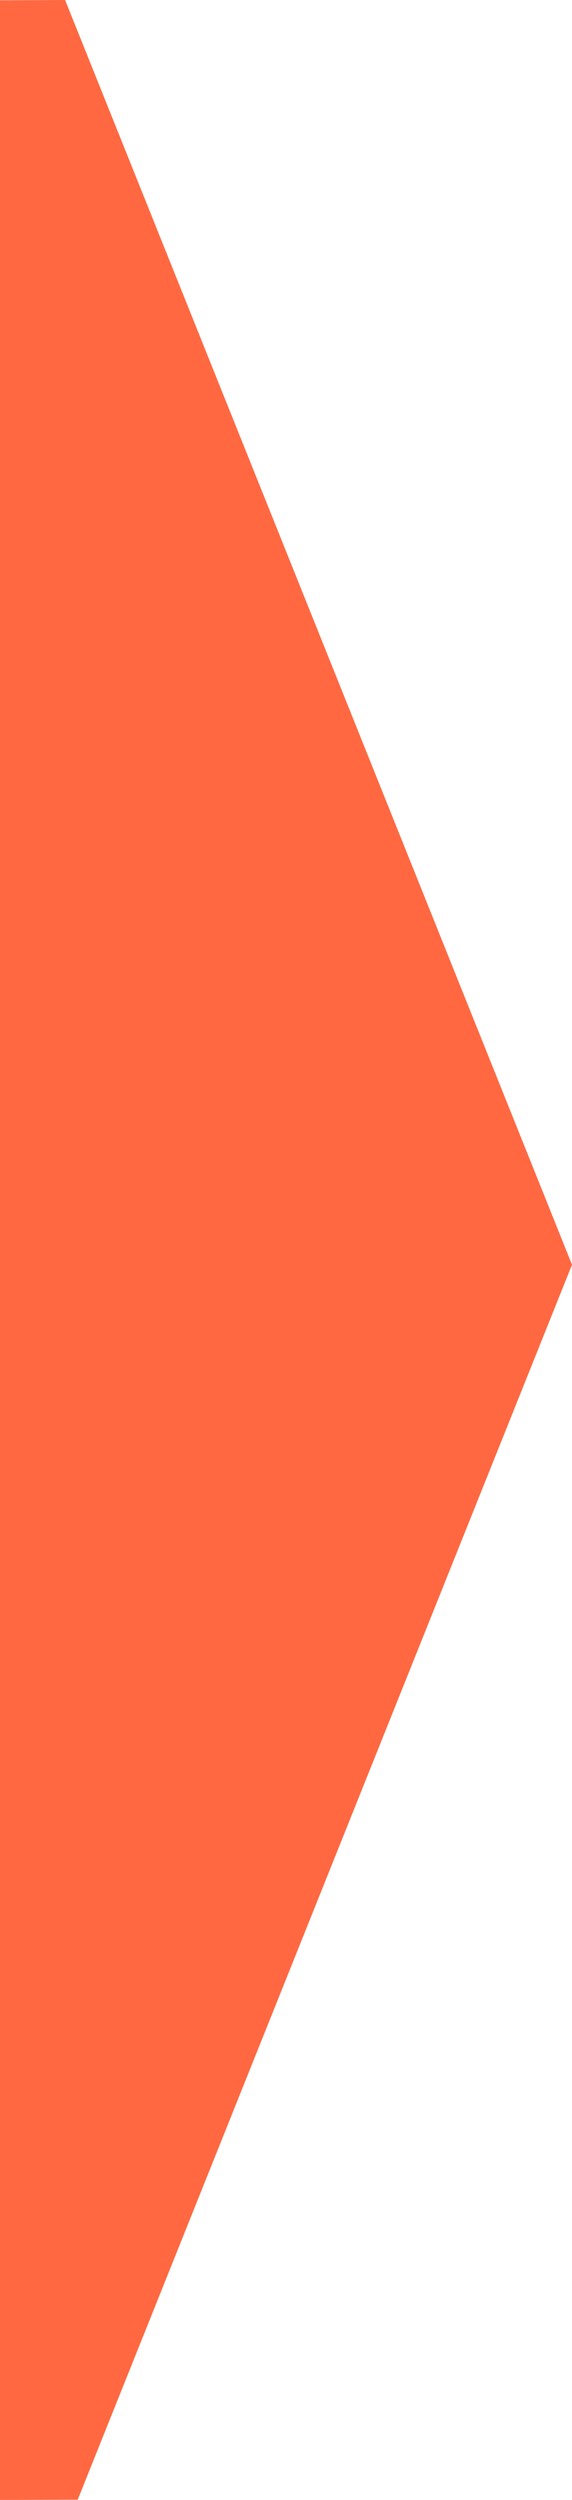 <svg xmlns="http://www.w3.org/2000/svg" width="45.814" height="200" viewBox="0 0 45.814 200">
  <path id="Path_4163" data-name="Path 4163" d="M5.214,0,.5.021H0V200H.5l5.724-.019,39.59-98.8Z" transform="translate(0 0)" fill="#ff6841"/>
</svg>
